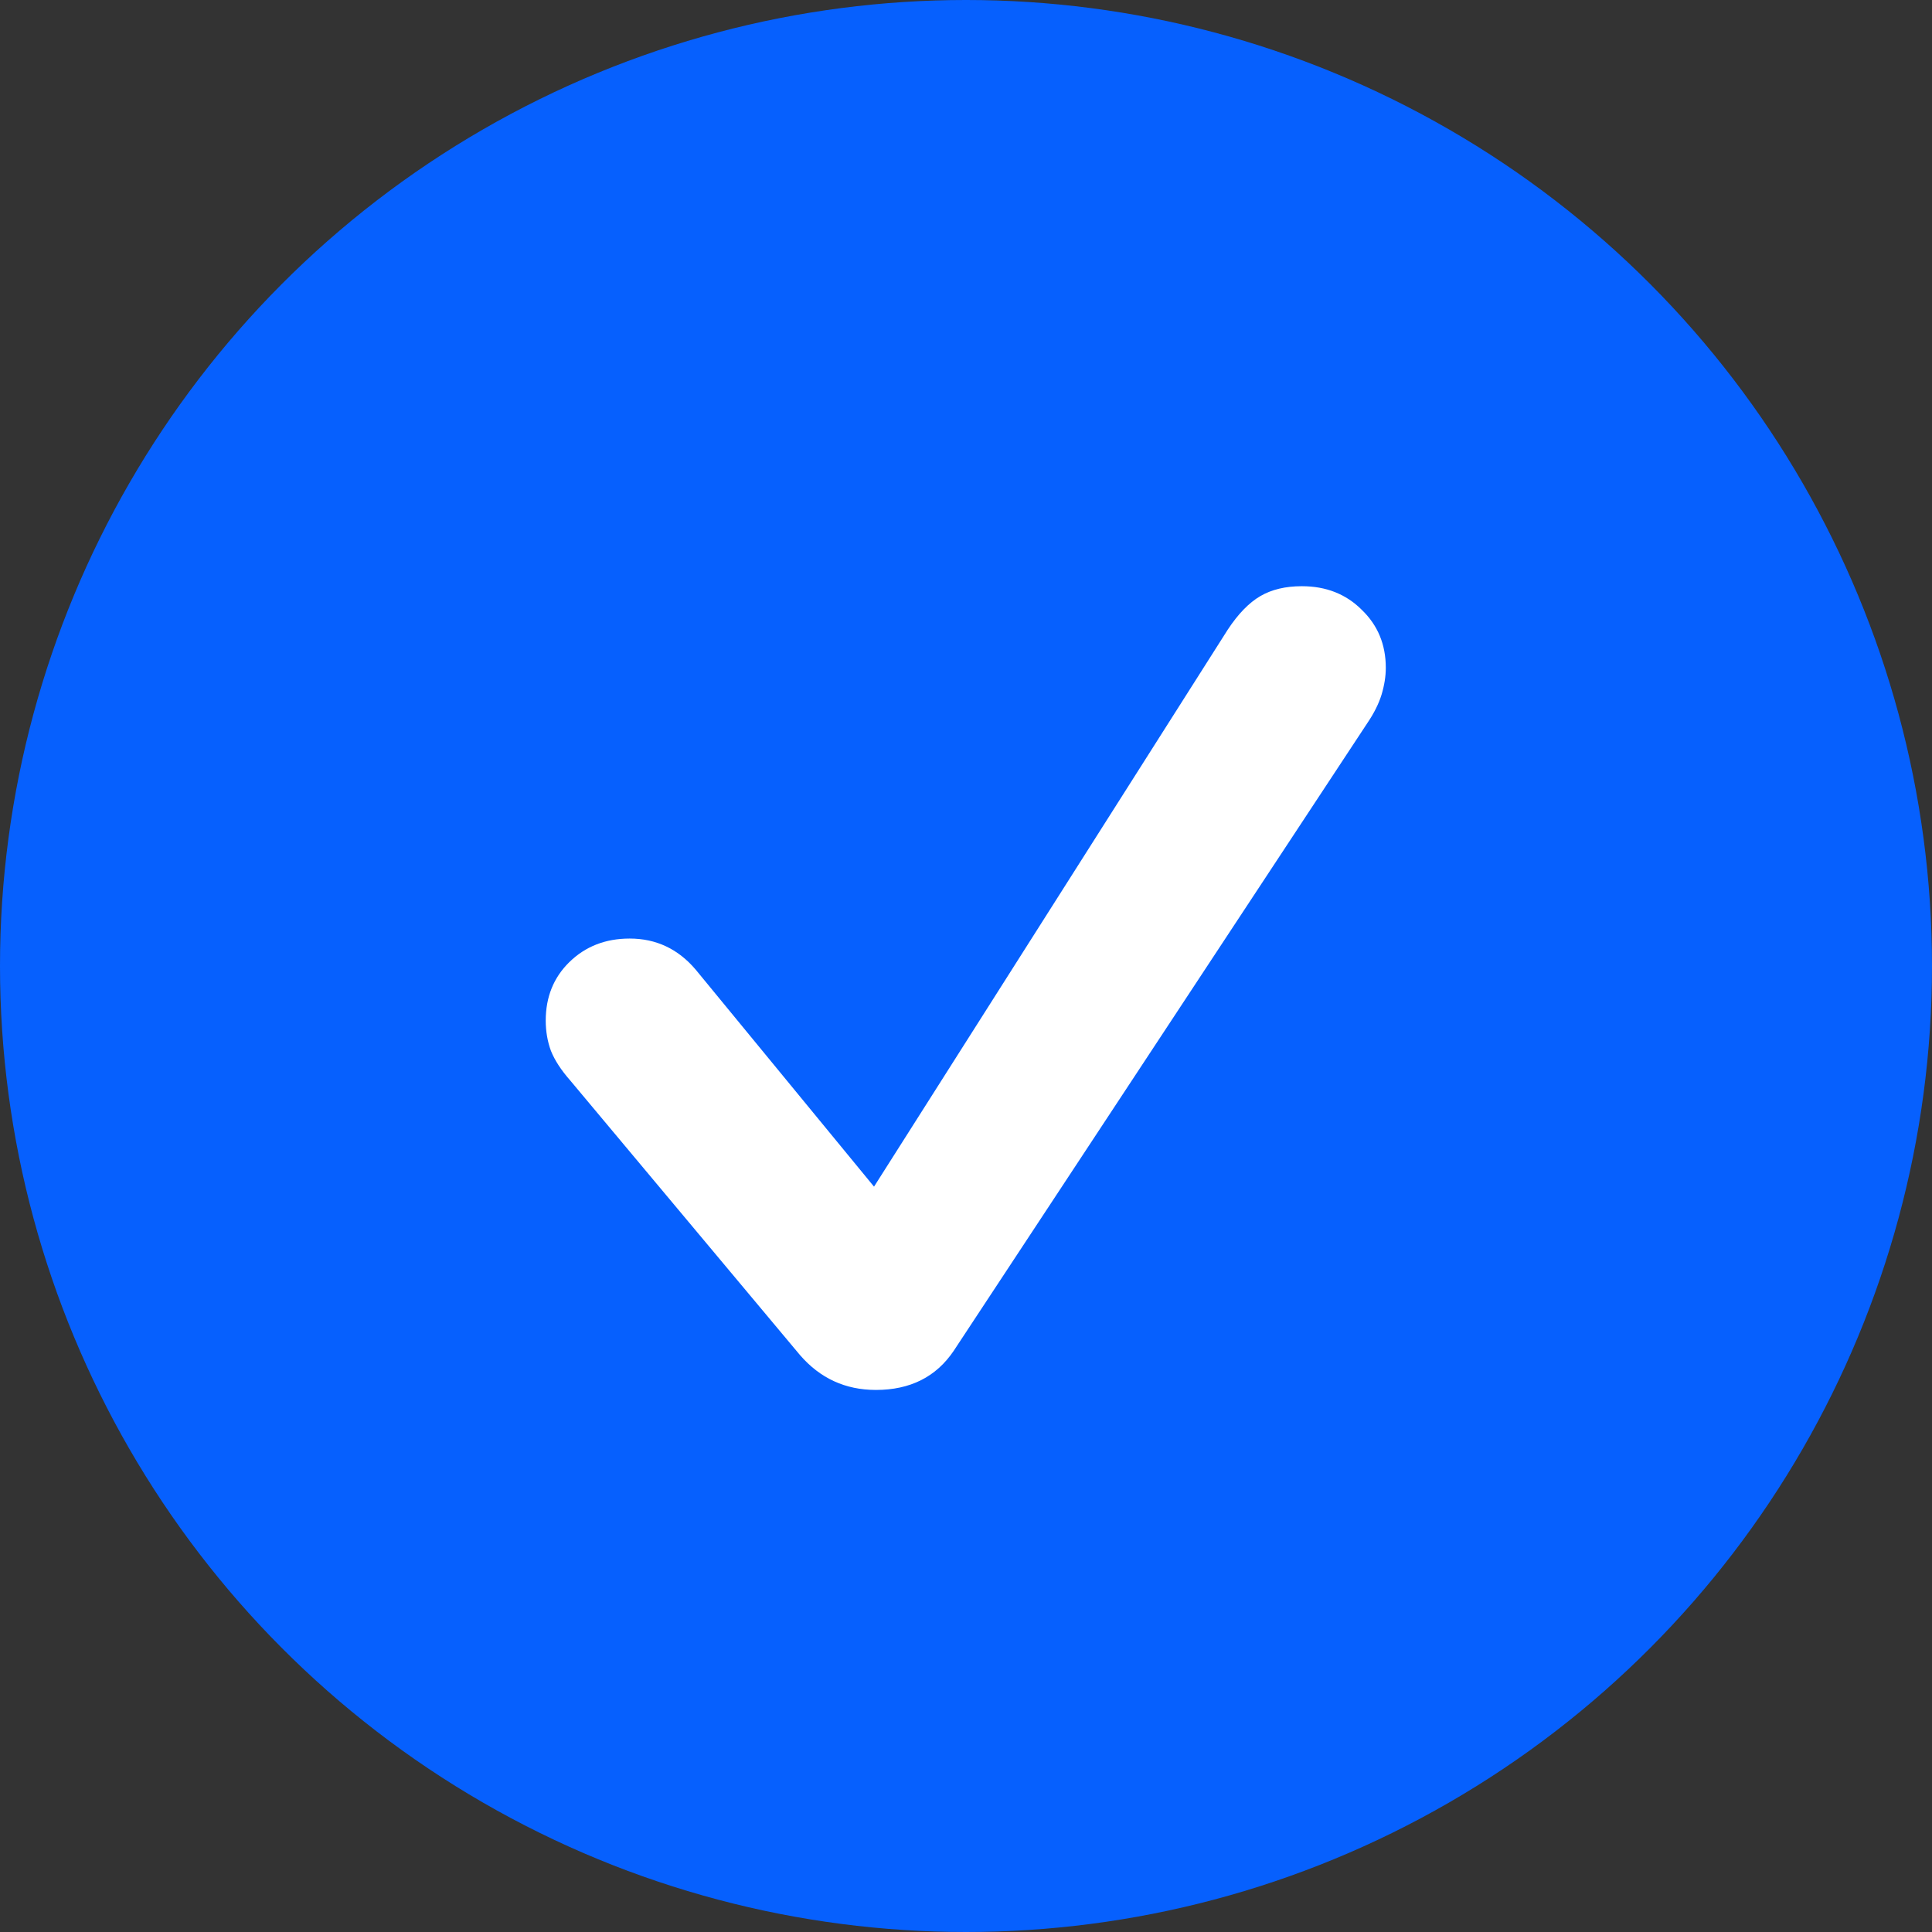 <svg width="160" height="160" viewBox="0 0 160 160" fill="none" xmlns="http://www.w3.org/2000/svg">
<rect x="0" y="0" width="160" height="160" fill="#333333" stroke="none"/>
<circle cx="80" cy="80" r="80" fill="#0660FE"/>
<path d="M72.539 115.109C75.378 115.109 77.526 114.029 78.984 111.867L113.242 59.875C113.789 59.068 114.18 58.286 114.414 57.531C114.648 56.75 114.766 56.008 114.766 55.305C114.766 53.378 114.102 51.776 112.773 50.5C111.471 49.198 109.818 48.547 107.812 48.547C106.458 48.547 105.312 48.82 104.375 49.367C103.438 49.914 102.539 50.839 101.68 52.141L72.383 98.273L57.617 80.305C56.159 78.586 54.336 77.727 52.148 77.727C50.143 77.727 48.477 78.378 47.148 79.68C45.846 80.956 45.195 82.57 45.195 84.523C45.195 85.409 45.339 86.242 45.625 87.023C45.938 87.805 46.471 88.625 47.227 89.484L66.25 112.219C67.917 114.146 70.013 115.109 72.539 115.109Z" fill="white"/>
</svg>
